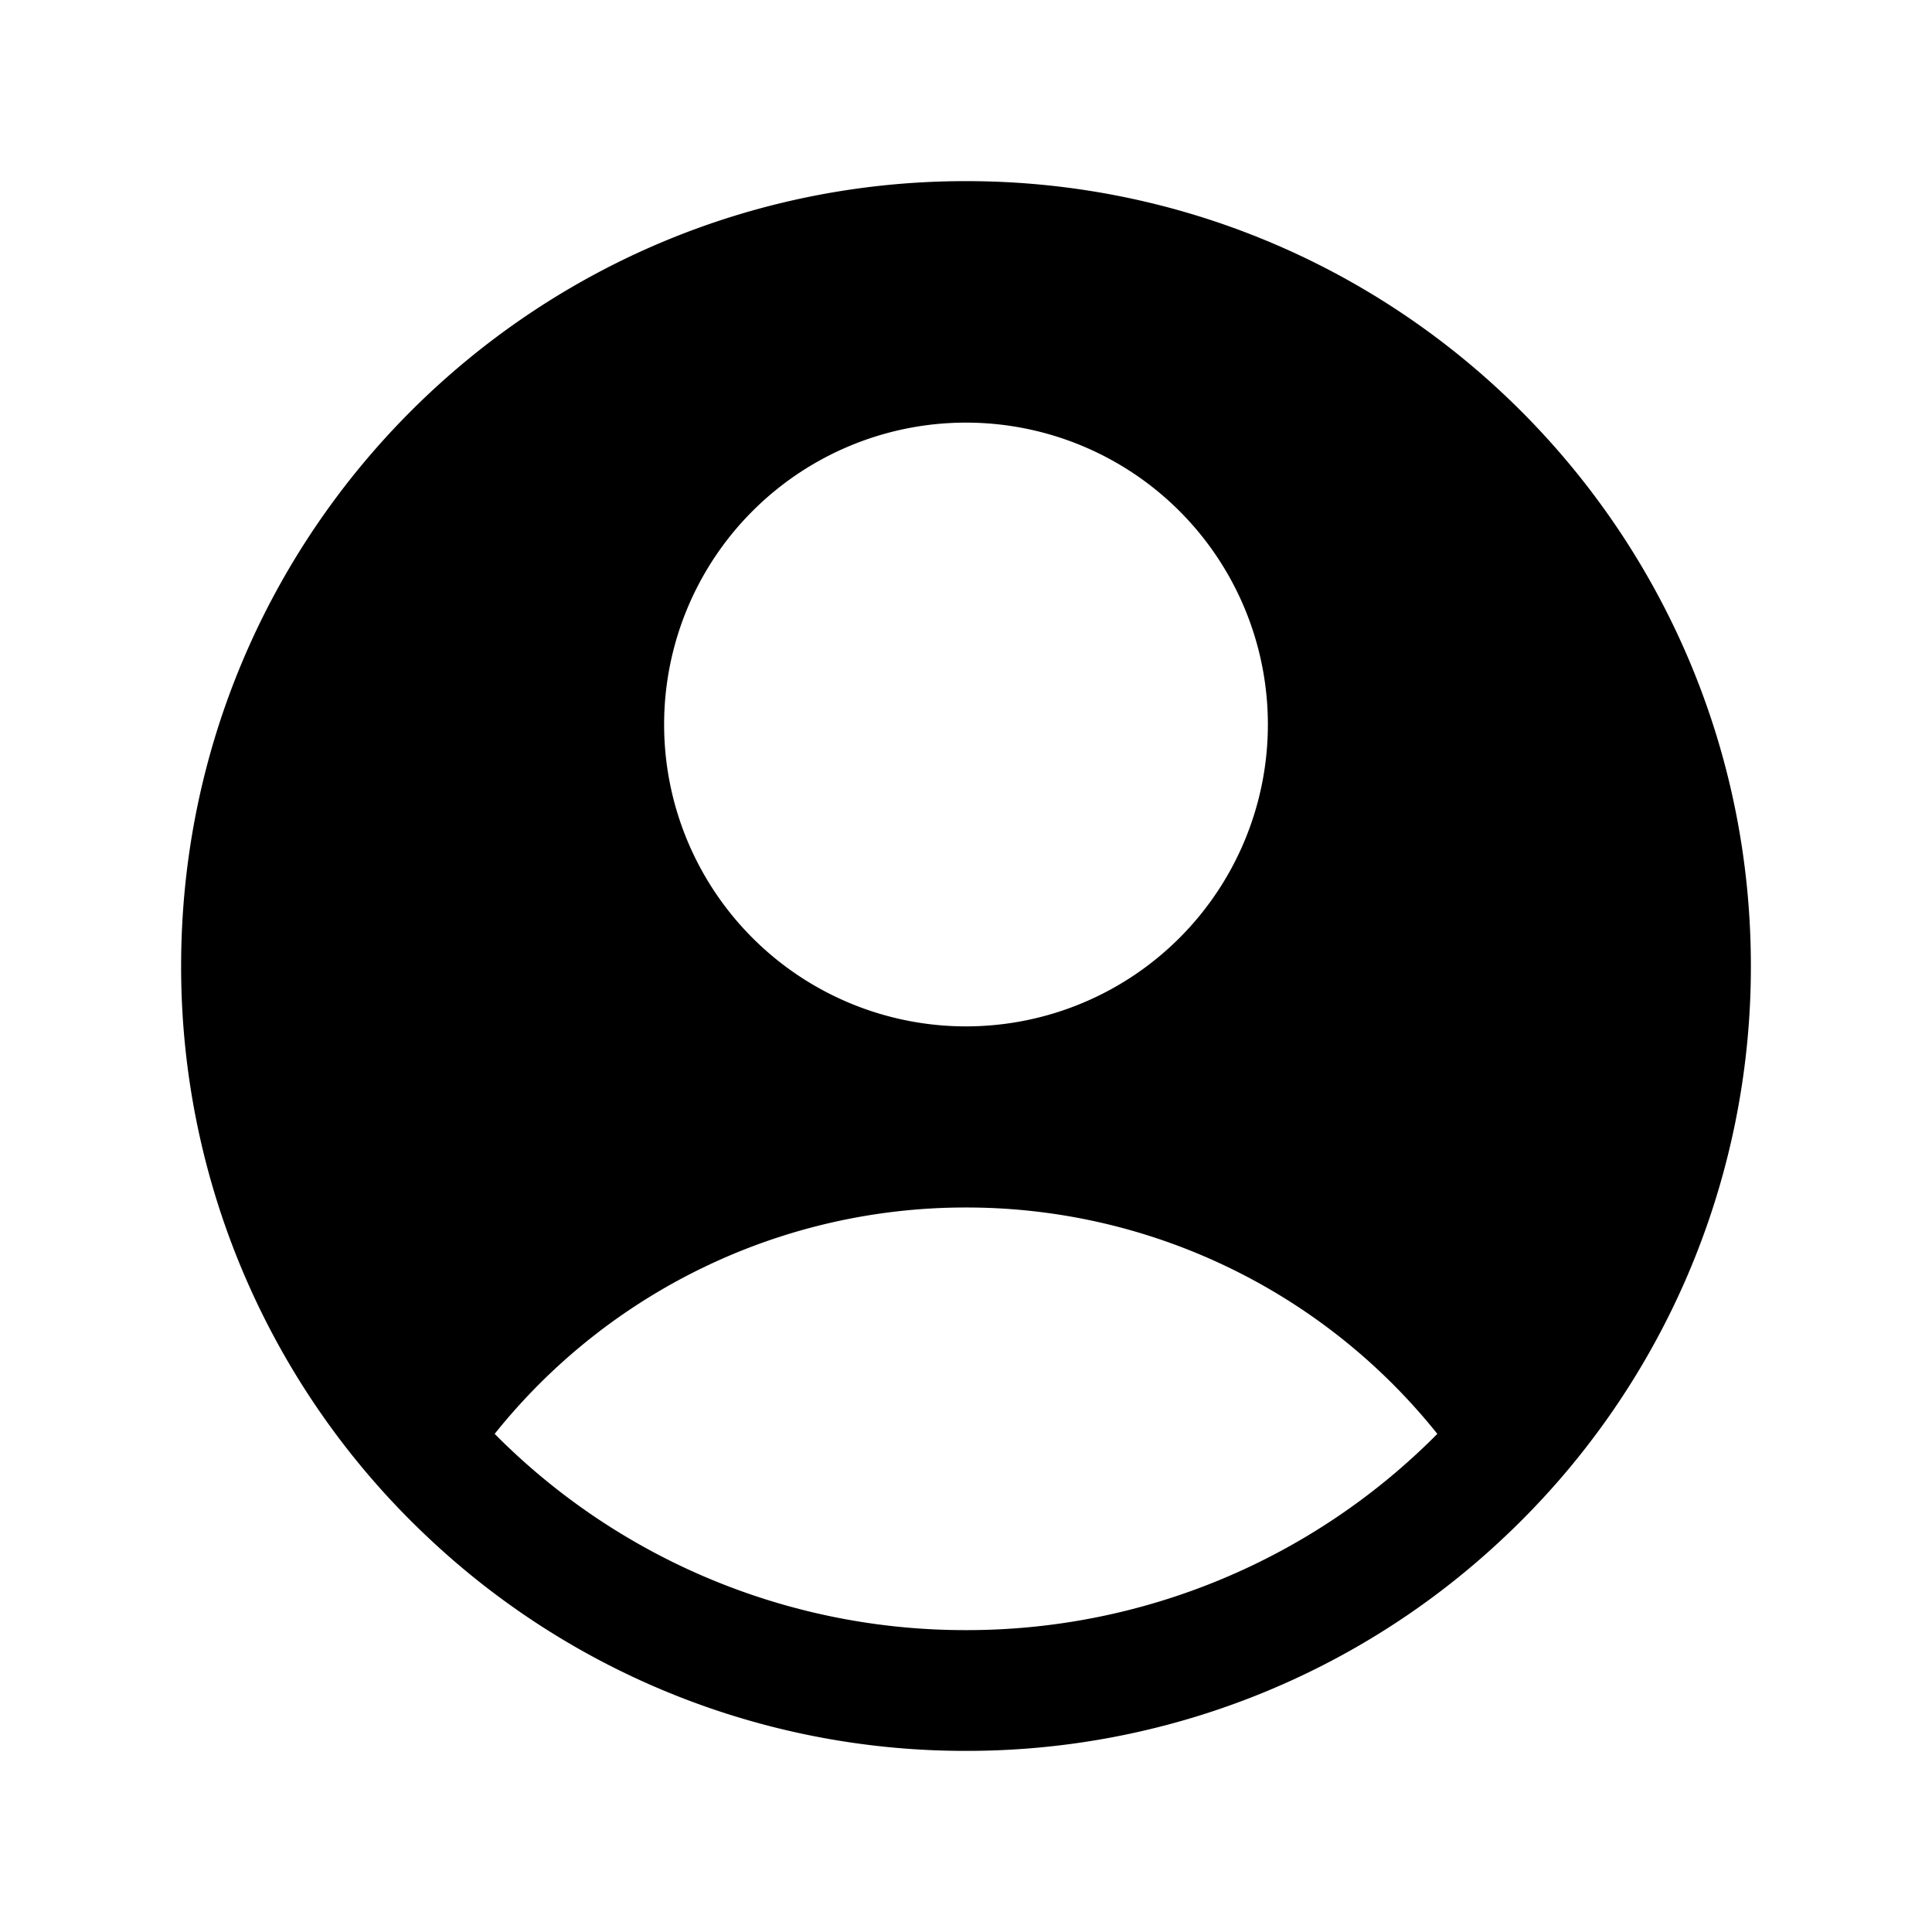 <svg xmlns="http://www.w3.org/2000/svg" viewBox="0 0 24 24" fill="currentColor">
  <path fill-rule="evenodd" d="M18.685 19.097A9.723 9.723 0 0021.75 12c0-5.385-4.365-9.75-9.75-9.75S2.25 6.615 2.25 12a9.723 9.723 0 003.065 7.097A9.716 9.716 0 0012 21.75a9.716 9.716 0 006.685-2.653zm-12.54-1.285A7.486 7.486 0 0112 15a7.486 7.486 0 015.855 2.812A8.224 8.224 0 0112 20.25a8.224 8.224 0 01-5.855-2.438zM15.75 9a3.75 3.75 0 11-7.5 0 3.75 3.75 0 017.5 0z" clip-rule="evenodd" />
</svg>
